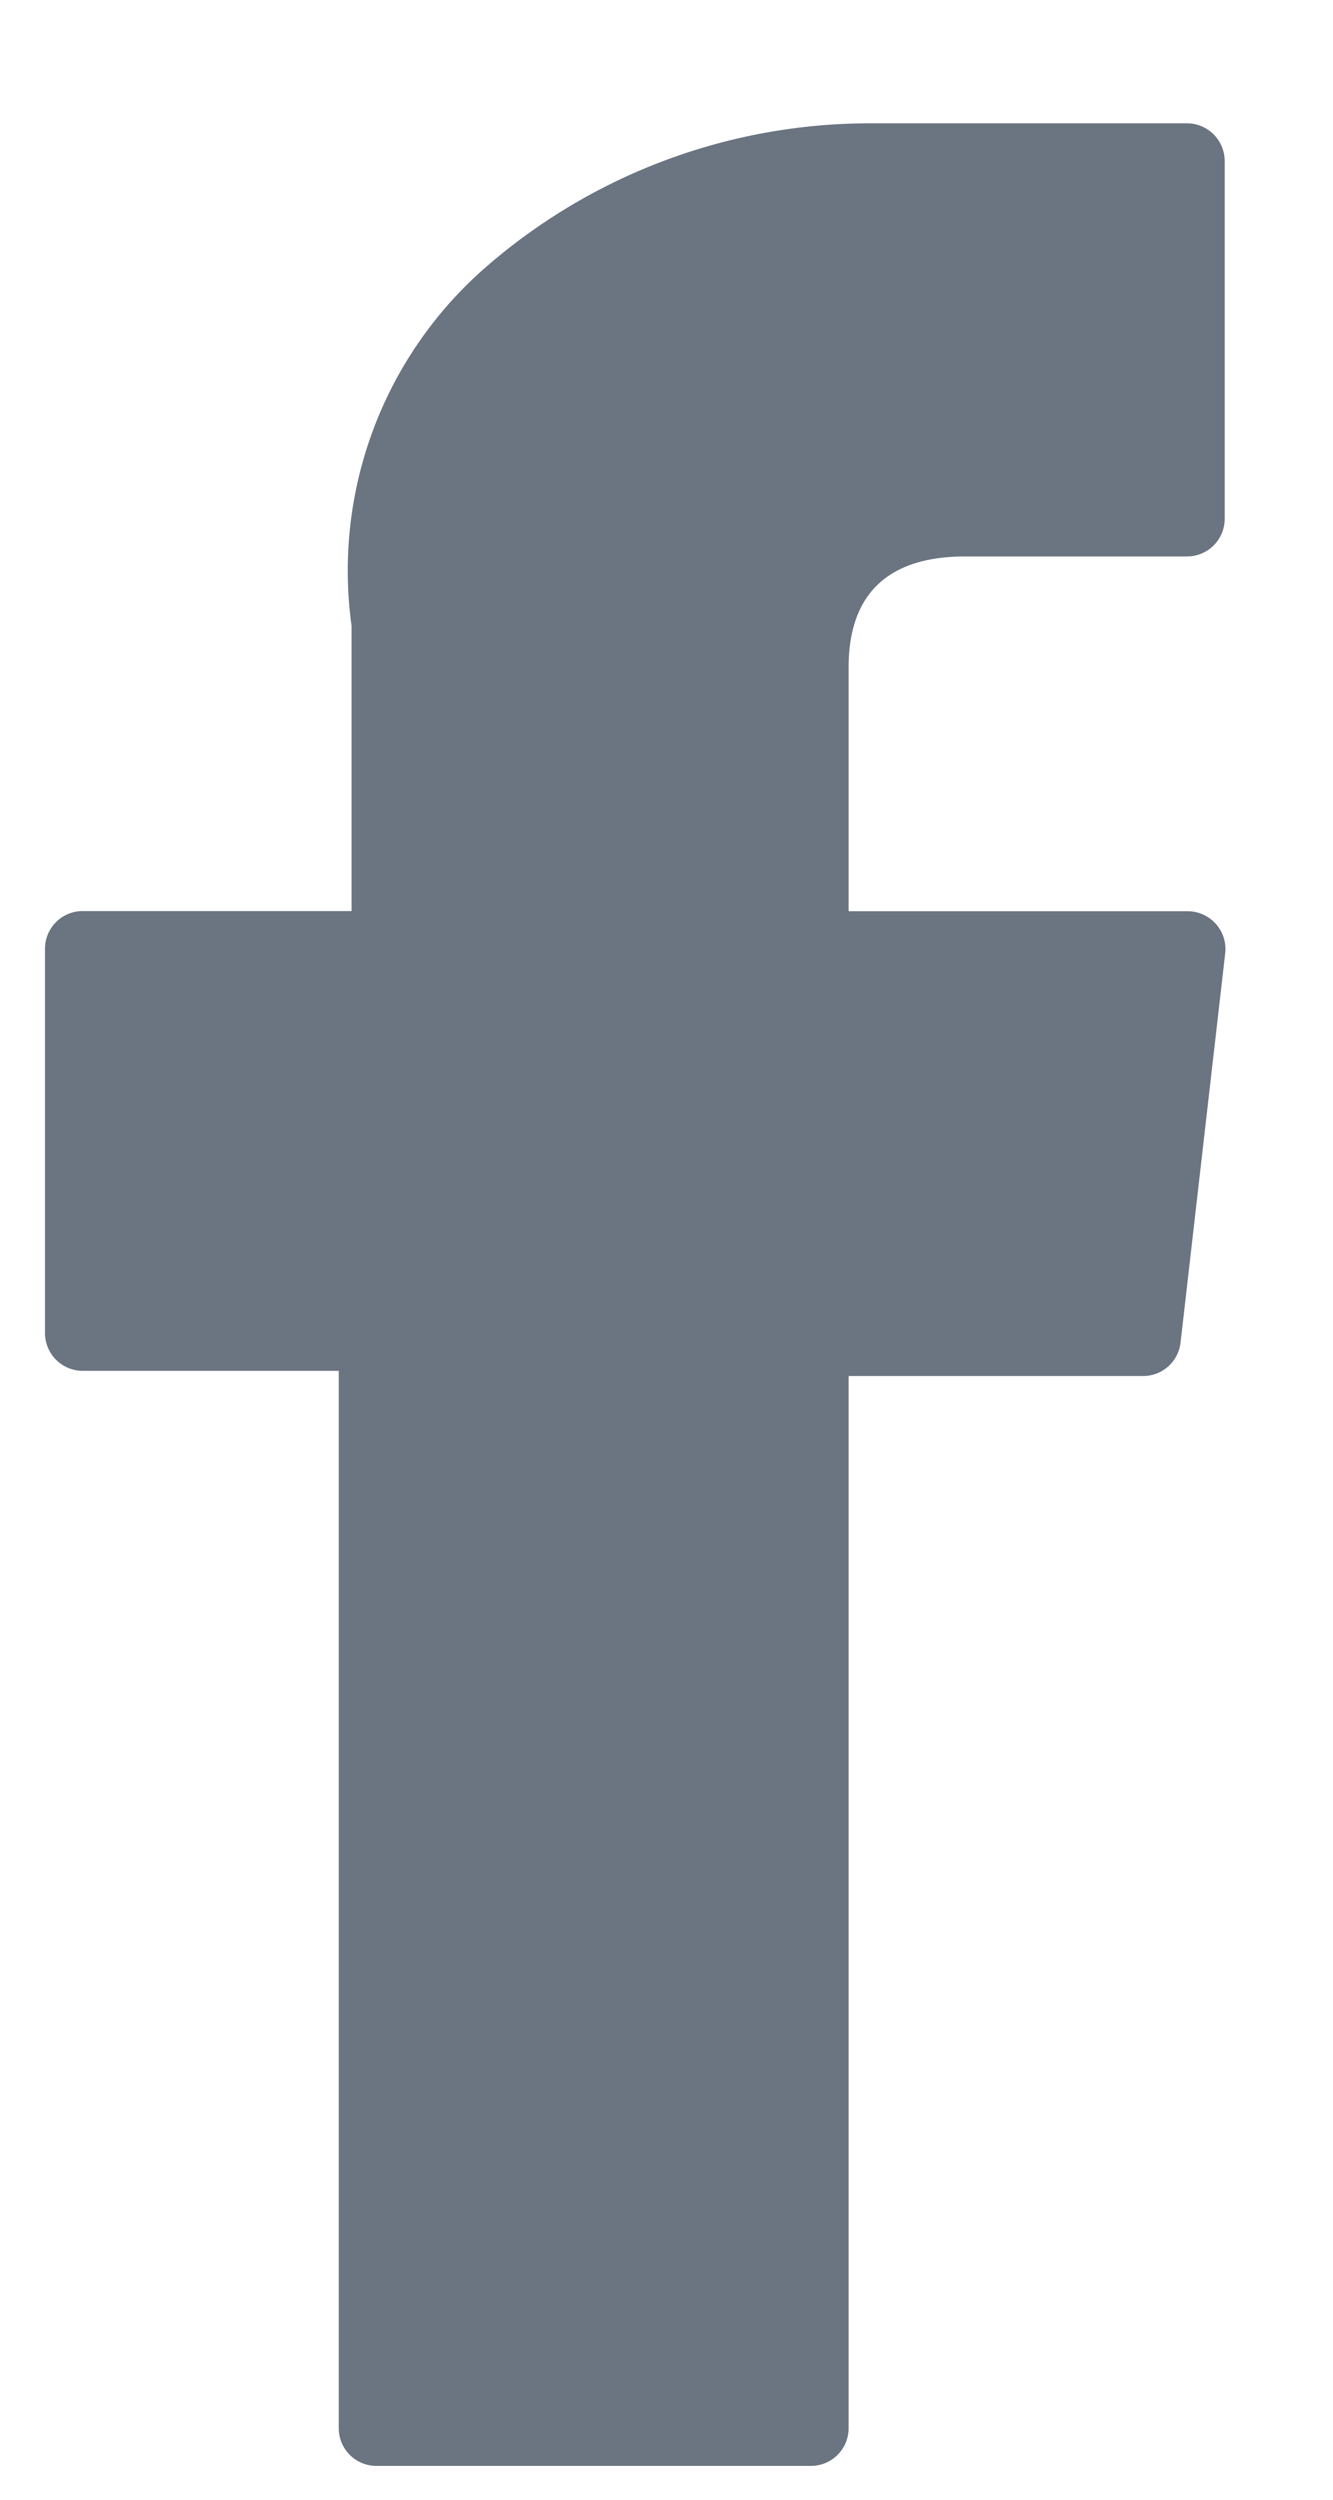 <svg width="8" height="15" fill="none" xmlns="http://www.w3.org/2000/svg"><path d="M.496 8.226h1.537v6.344a.226.226 0 00.226.227h2.608a.226.226 0 00.226-.227V8.257H6.86a.226.226 0 00.225-.2l.268-2.336a.227.227 0 00-.225-.253H5.093V4.004c0-.44.237-.665.7-.665h1.33a.226.226 0 00.227-.227V.97a.227.227 0 00-.221-.23H5.21a3.51 3.51 0 00-2.3.868 2.415 2.415 0 00-.8 2.148v1.711H.496a.226.226 0 00-.226.227v2.305a.227.227 0 00.226.227z" fill="#6B7481"/></svg>